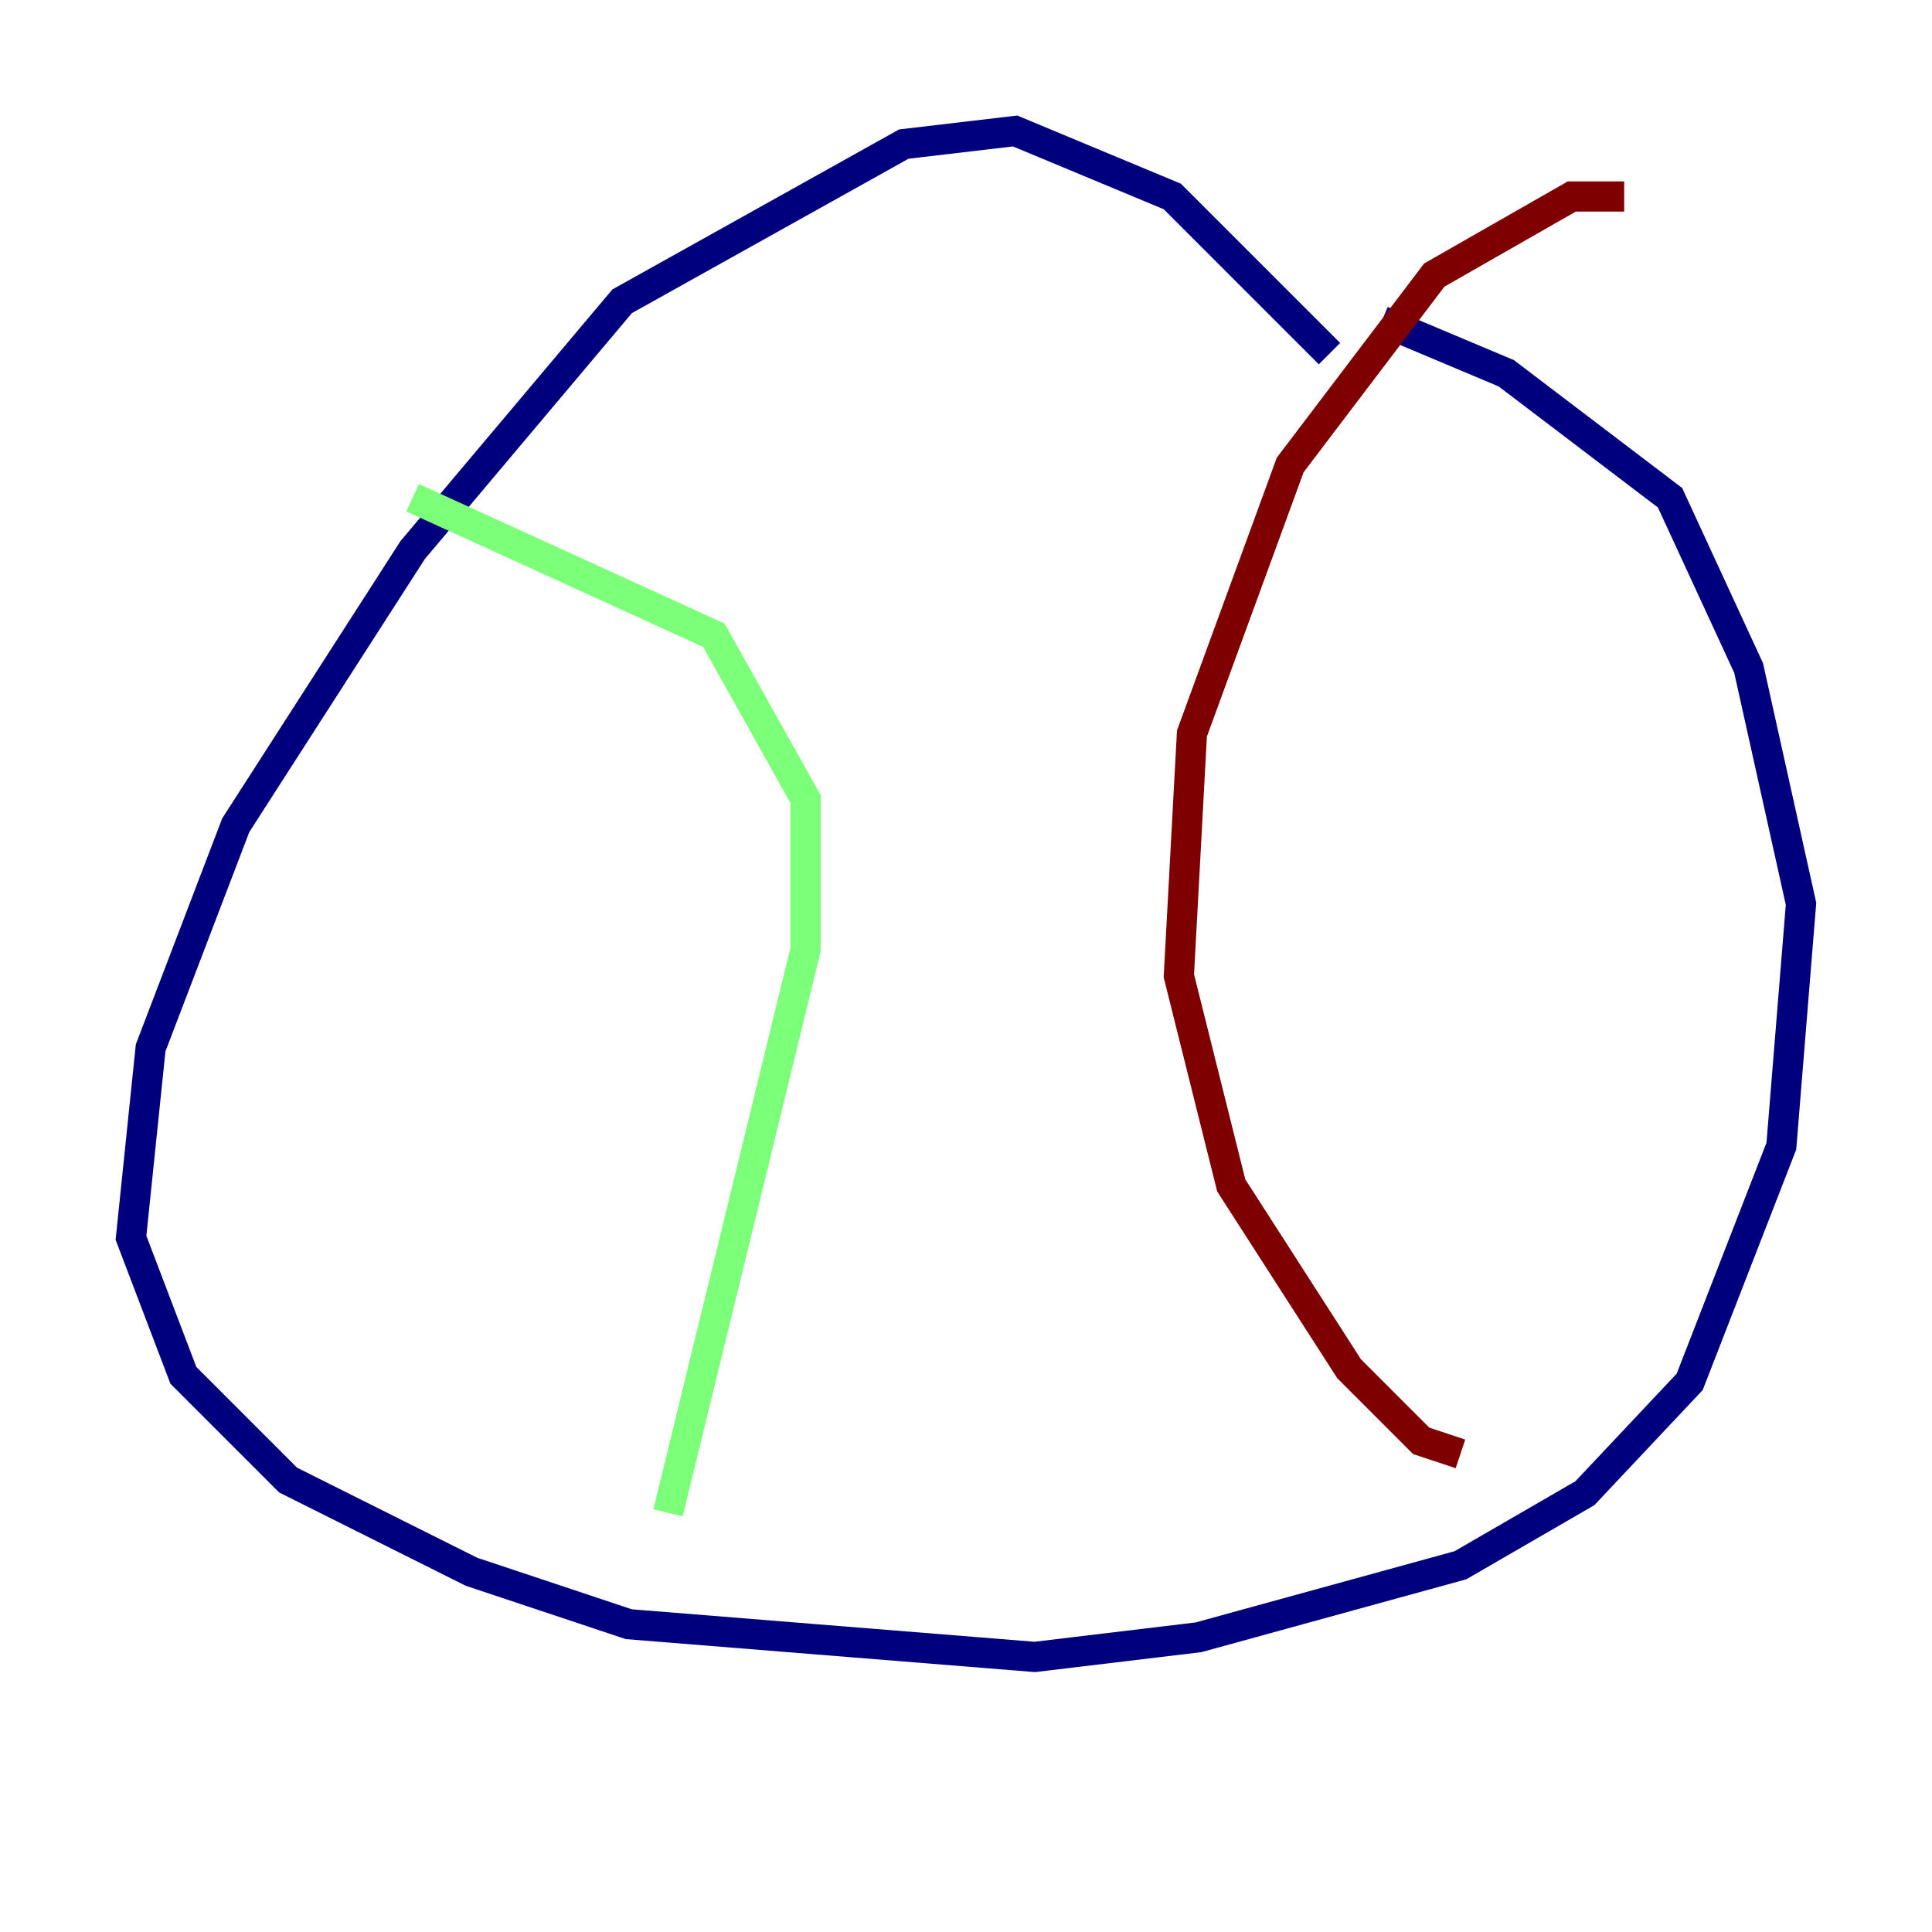 <?xml version="1.0" encoding="utf-8" ?>
<svg baseProfile="tiny" height="128" version="1.2" viewBox="0,0,128,128" width="128" xmlns="http://www.w3.org/2000/svg" xmlns:ev="http://www.w3.org/2001/xml-events" xmlns:xlink="http://www.w3.org/1999/xlink"><defs /><polyline fill="none" points="88.081,23.43 77.668,13.017 67.254,8.678 59.878,9.546 41.22,19.959 27.336,36.447 15.62,54.671 9.98,69.424 8.678,82.007 12.149,91.119 19.091,98.061 31.241,104.136 41.654,107.607 68.556,109.776 79.403,108.475 96.759,103.702 105.003,98.929 111.946,91.552 118.02,75.932 119.322,59.878 115.851,44.258 110.644,32.976 99.797,24.732 91.552,21.261" stroke="#00007f" stroke-width="2" /><polyline fill="none" points="27.336,32.976 47.295,42.088 53.37,52.936 53.37,62.915 44.258,100.231" stroke="#7cff79" stroke-width="2" /><polyline fill="none" points="107.607,13.017 104.136,13.017 95.024,18.224 85.478,30.807 78.969,48.597 78.102,64.651 81.573,78.536 89.383,90.685 94.156,95.458 96.759,96.325" stroke="#7f0000" stroke-width="2" /></svg>